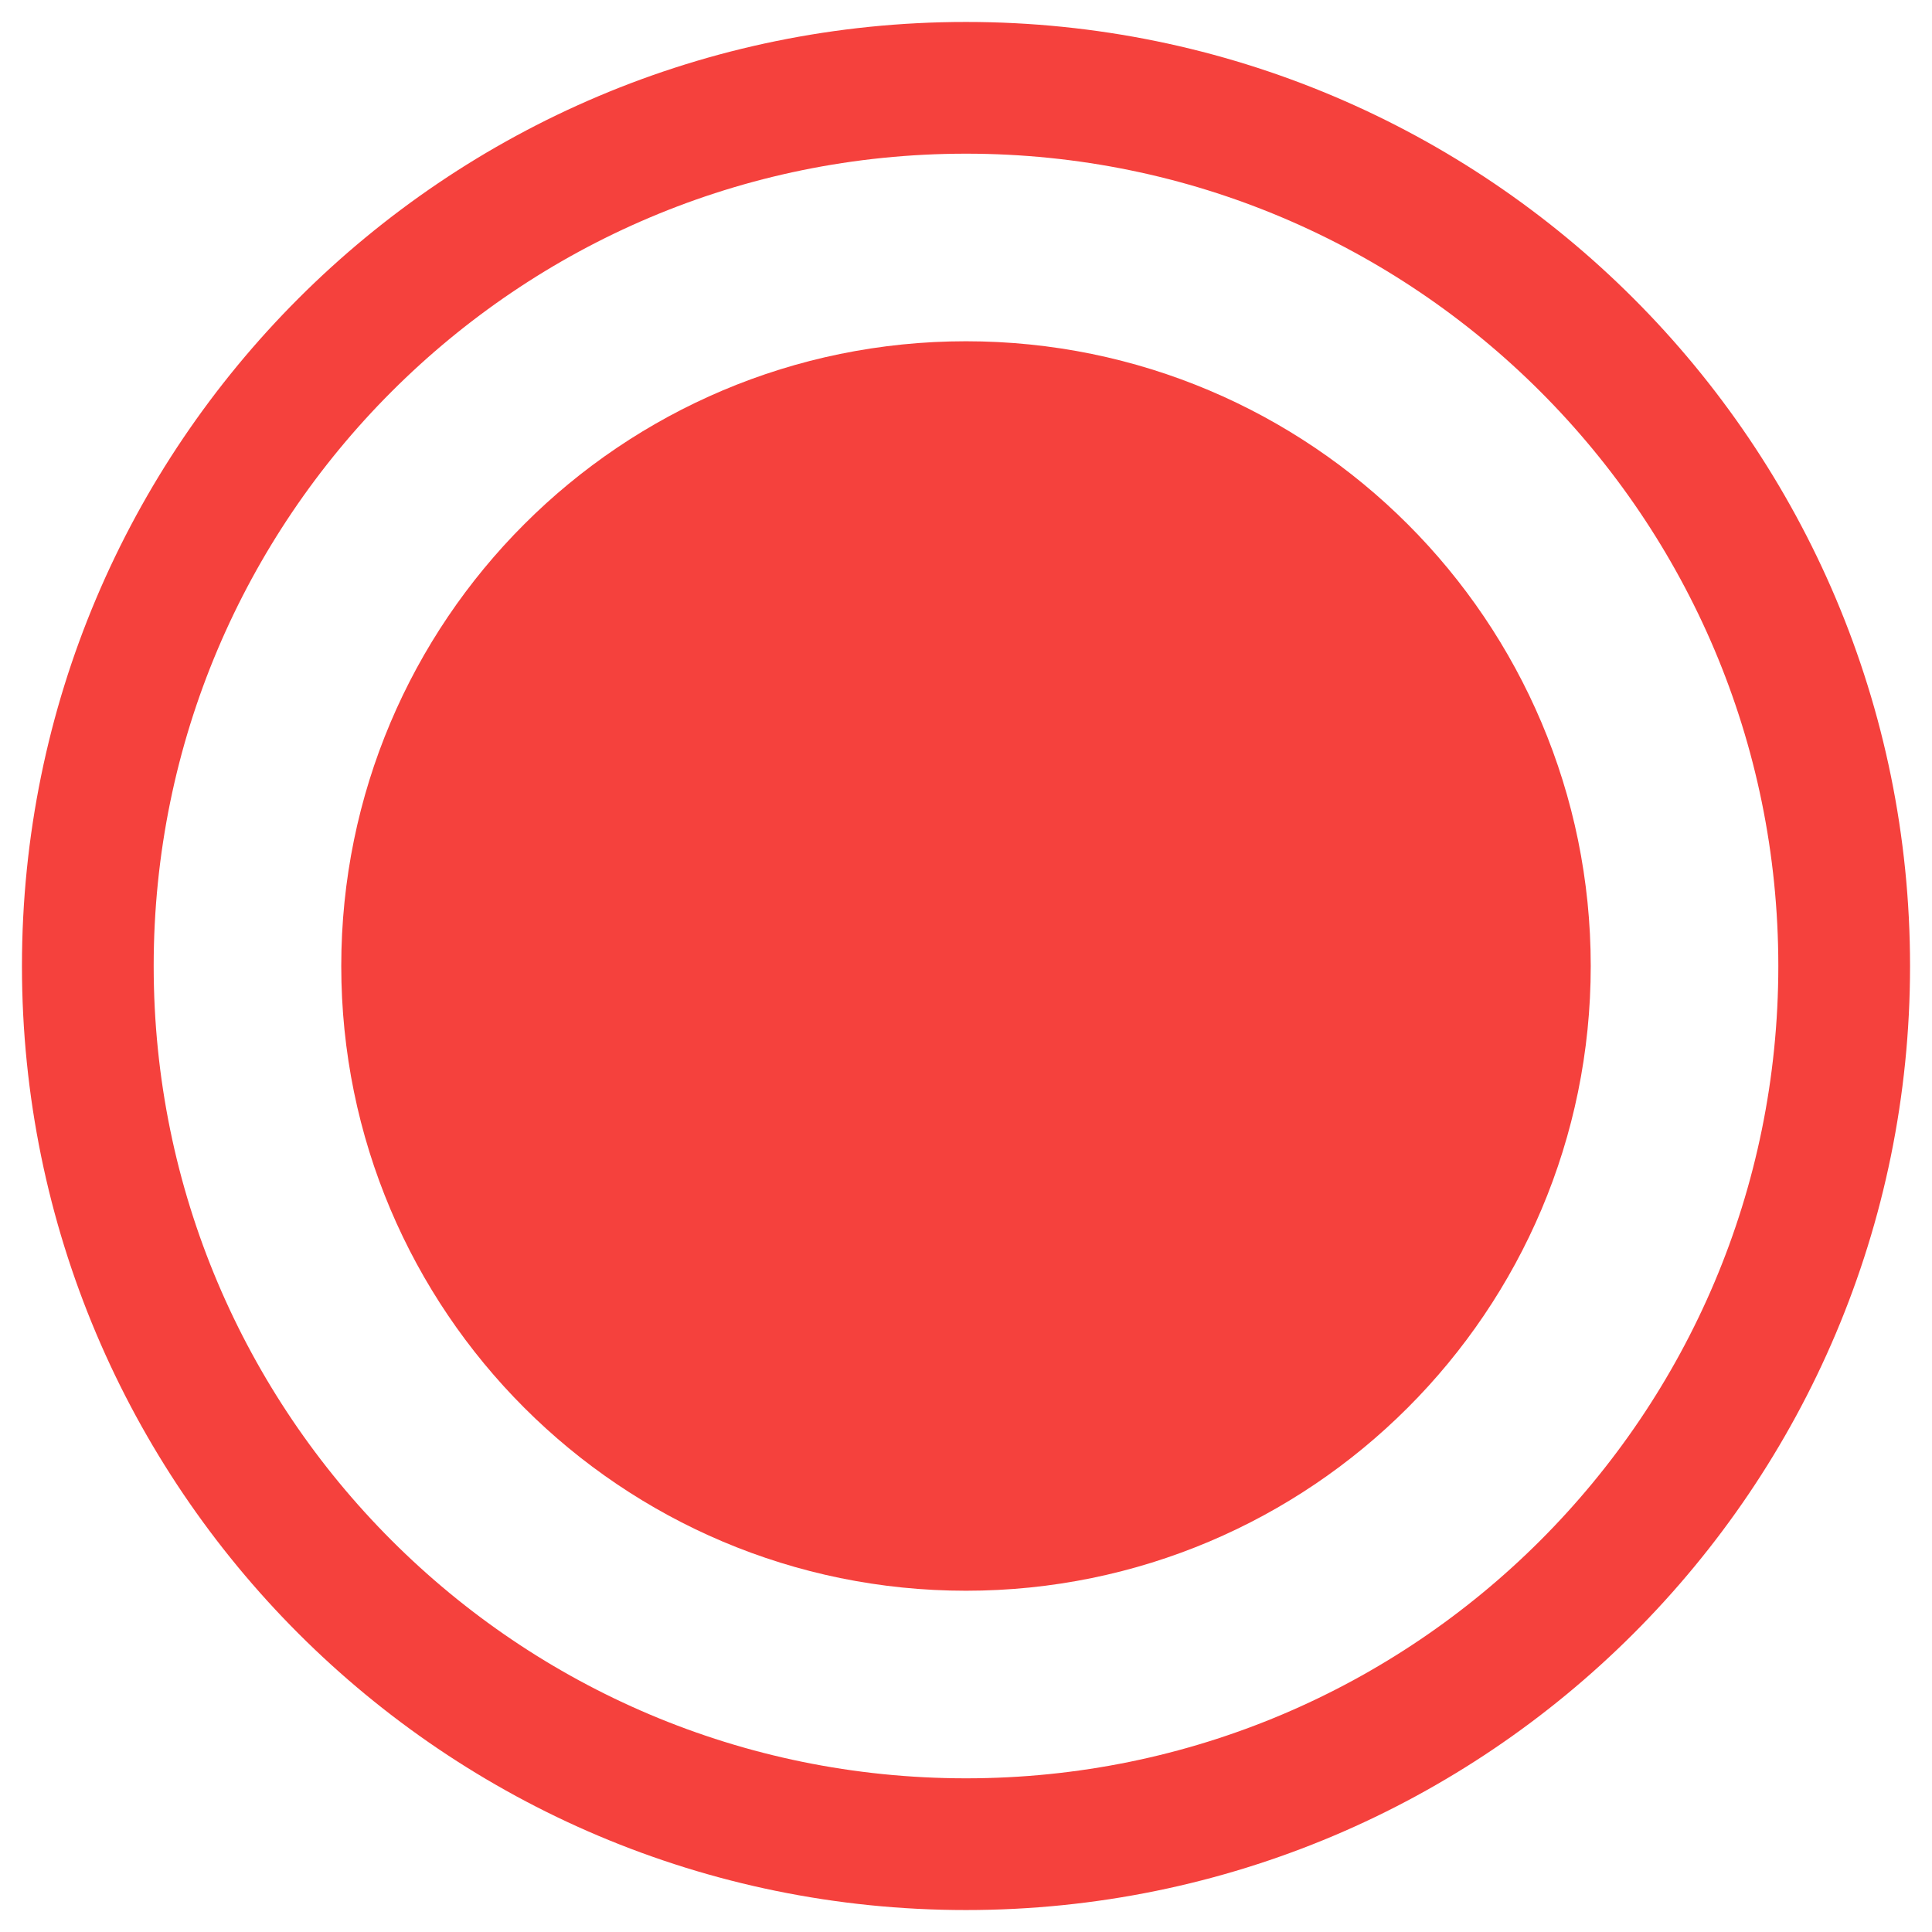 <svg width="22" height="22" viewBox="0 0 22 22" fill="none" xmlns="http://www.w3.org/2000/svg">
<path d="M17.364 11C17.364 14.514 14.514 17.364 11 17.364C7.485 17.364 4.636 14.514 4.636 11C4.636 7.485 7.485 4.636 11 4.636C14.514 4.636 17.364 7.485 17.364 11Z" fill="#F5413D"/>
<path d="M21 11C21 16.523 16.523 21 11 21C5.477 21 1 16.523 1 11C1 5.477 5.477 1 11 1C16.523 1 21 5.477 21 11Z" stroke="#F5413D" stroke-width="1.5" stroke-linecap="round"/>
<path d="M17.364 11C17.364 14.514 14.514 17.364 11 17.364C7.485 17.364 4.636 14.514 4.636 11C4.636 7.485 7.485 4.636 11 4.636C14.514 4.636 17.364 7.485 17.364 11Z" stroke="#F5413D" stroke-width="1.5" stroke-linecap="round"/>
</svg>
